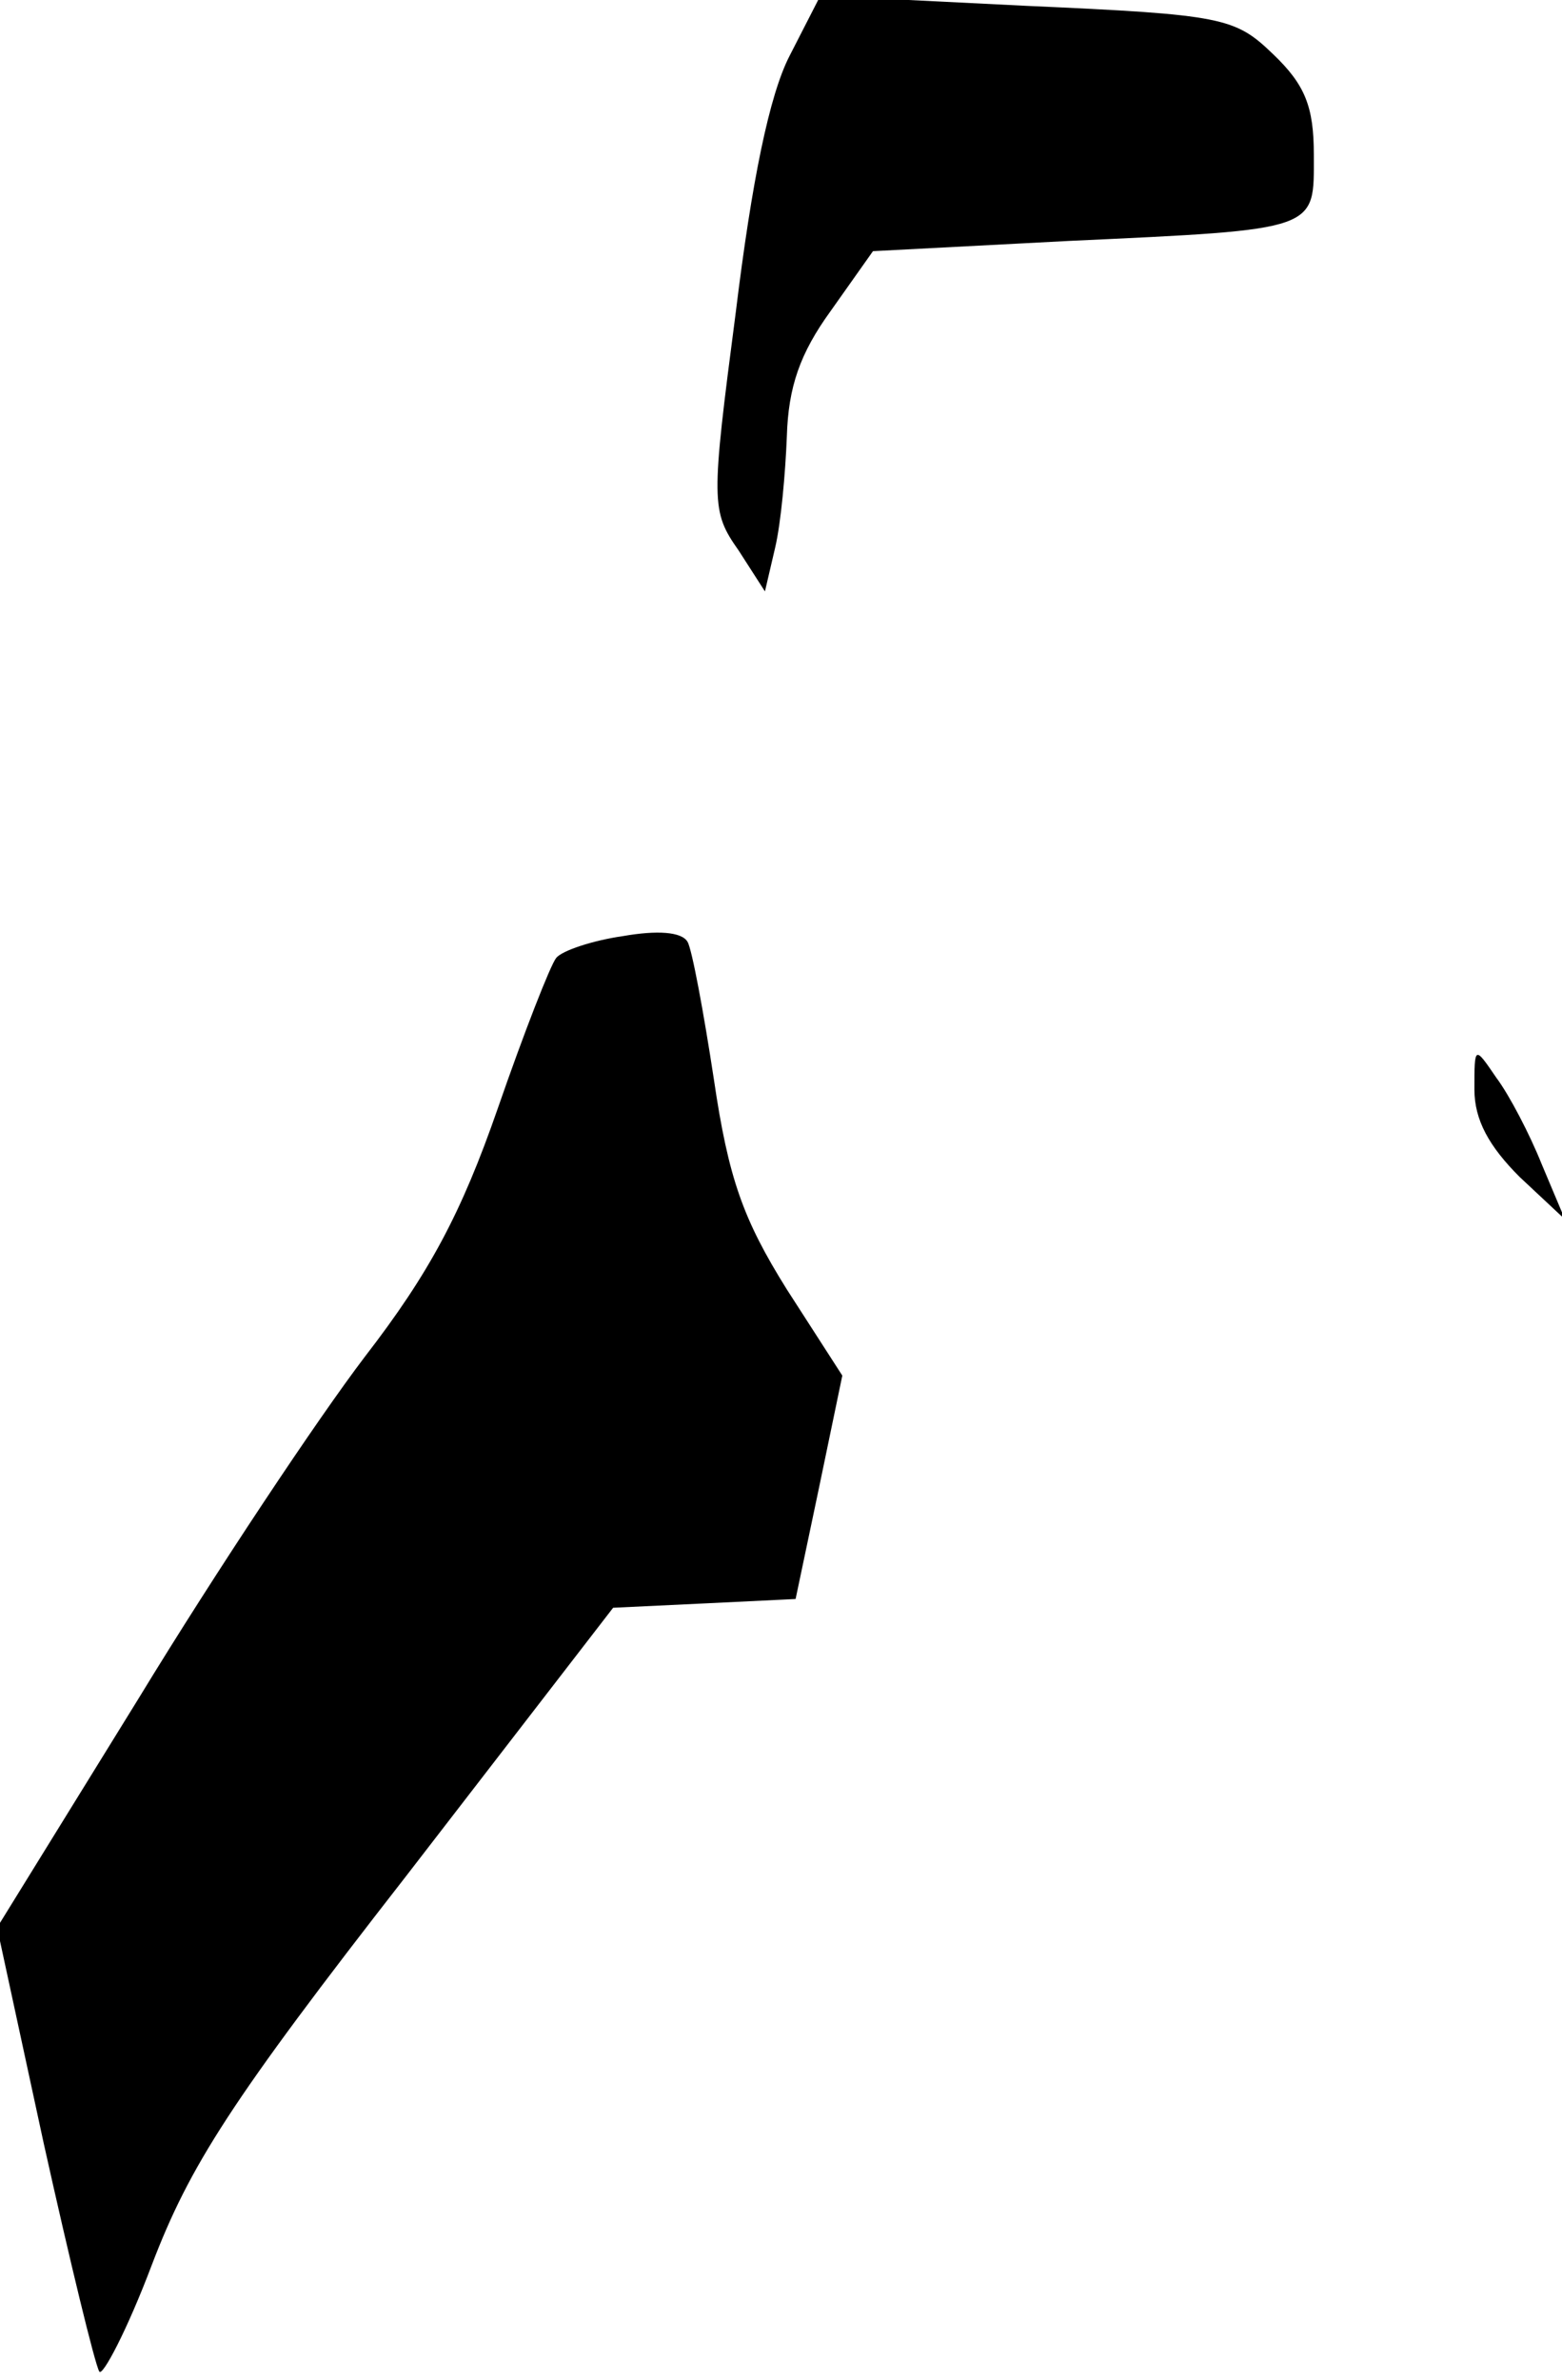 <?xml version="1.0" standalone="no"?>
<!DOCTYPE svg PUBLIC "-//W3C//DTD SVG 20010904//EN"
 "http://www.w3.org/TR/2001/REC-SVG-20010904/DTD/svg10.dtd">
<svg version="1.0" xmlns="http://www.w3.org/2000/svg"
 width="107pt" height="163pt" viewBox="0 0 107 163"
 preserveAspectRatio="xMidYMid meet">
<g transform="translate(0,163) scale(0.1,-0.1)"
fill="#000000" stroke="none">
<path fill="#000000" stroke="none" d="M541 1592 c-14 -27 -26 -86 -37 -176
-17 -130 -17 -136 2 -163 l18 -28 7 30 c4 17 7 51 8 76 1 34 9 57 30 86 l29
41 134 7 c173 8 168 7 168 59 0 33 -6 48 -28 69 -26 25 -34 27 -169 33 l-141
7 -21 -41z"/>
<path fill="#000000" stroke="none" d="M427 989 c-21 -3 -42 -10 -46 -15 -4
-5 -22 -51 -40 -103 -25 -72 -47 -113 -91 -170 -32 -42 -102 -147 -155 -234
l-97 -157 32 -148 c18 -81 35 -151 38 -156 2 -4 19 28 36 73 26 68 54 112 174
266 l142 184 63 3 62 3 16 76 16 77 -38 59 c-30 48 -40 76 -50 144 -7 46 -15
89 -18 94 -4 7 -21 8 -44 4z"/>
<path fill="#000000" stroke="none" d="M1010 884 c0 -21 10 -39 31 -60 l31
-29 -16 38 c-8 20 -22 47 -31 59 -15 22 -15 22 -15 -8z"/>
</g>
</svg>
